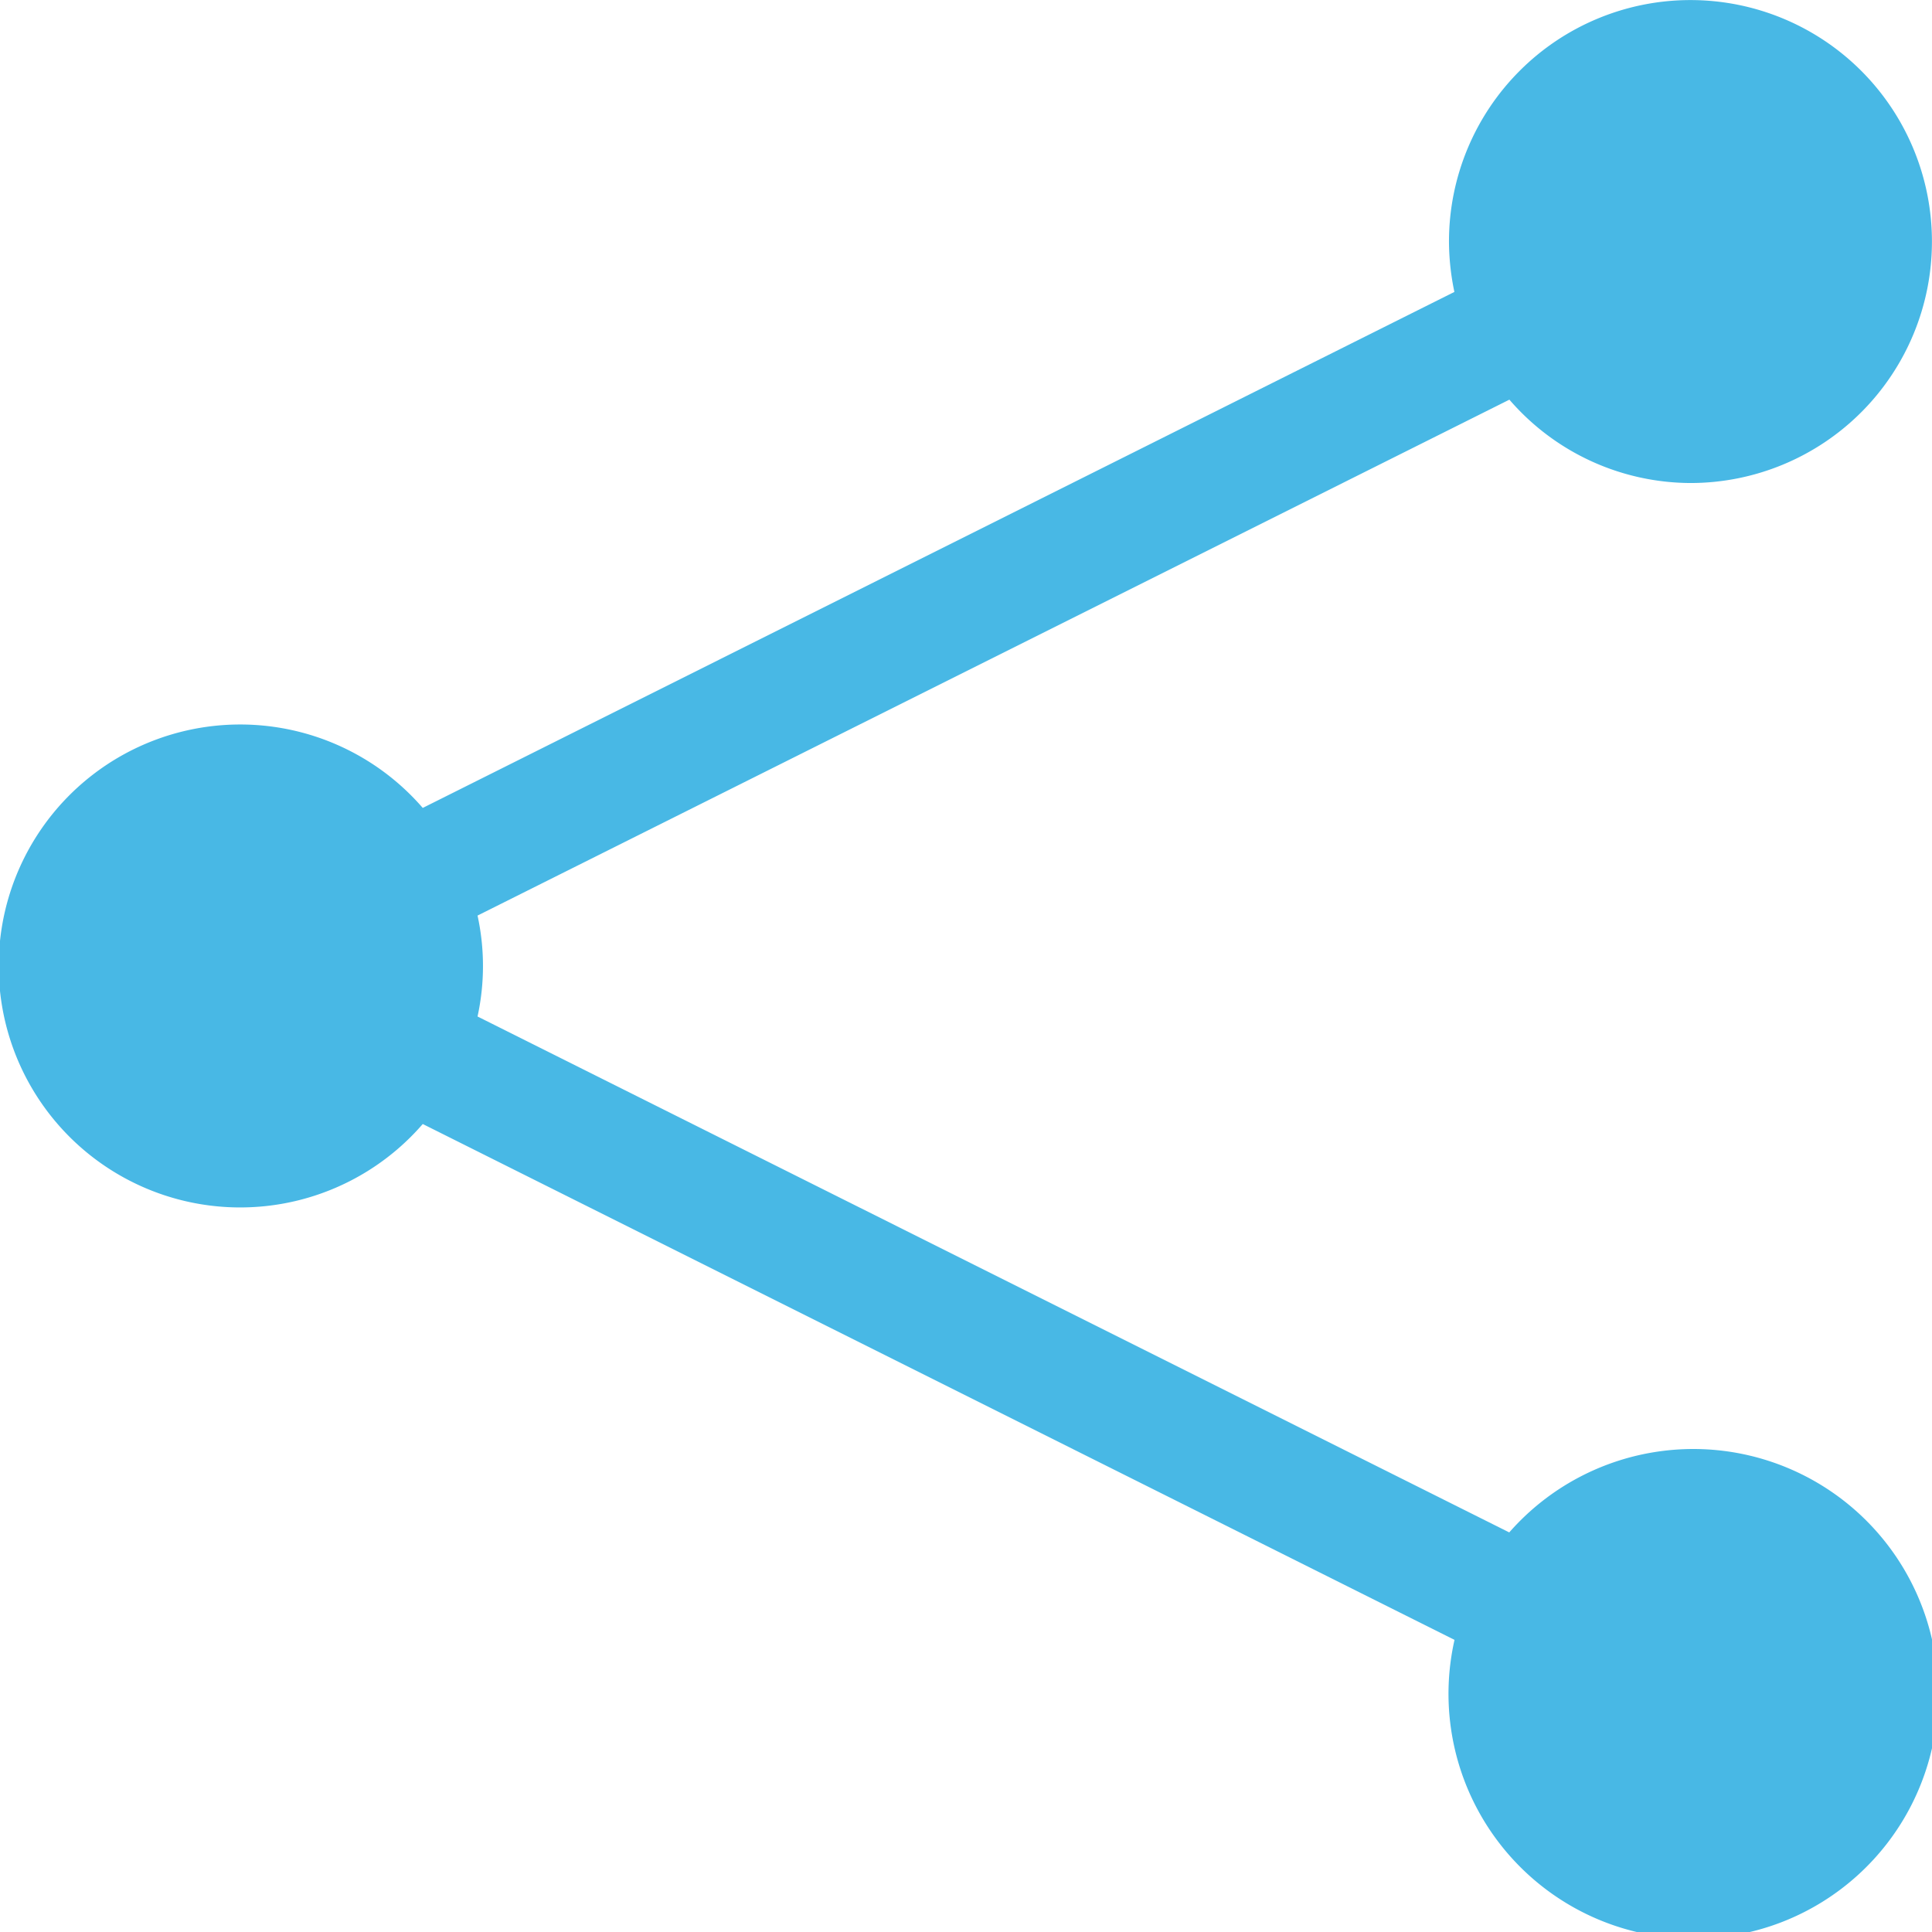 <svg xmlns="http://www.w3.org/2000/svg" width="28.947" height="28.947" viewBox="0 0 28.947 28.947">
  <path id="share-link-connection-network" d="M25.328,7.237A3.618,3.618,0,1,0,21.71,3.618a3.71,3.71,0,0,0,.081.756L6.334,12.105a3.618,3.618,0,1,0,0,4.736L21.793,24.57a3.668,3.668,0,1,0,.82-1.61L7.155,15.23a3.553,3.553,0,0,0,0-1.512L22.615,5.988A3.6,3.6,0,0,0,25.328,7.237Z" fill="#48b8e5"/>
</svg>
